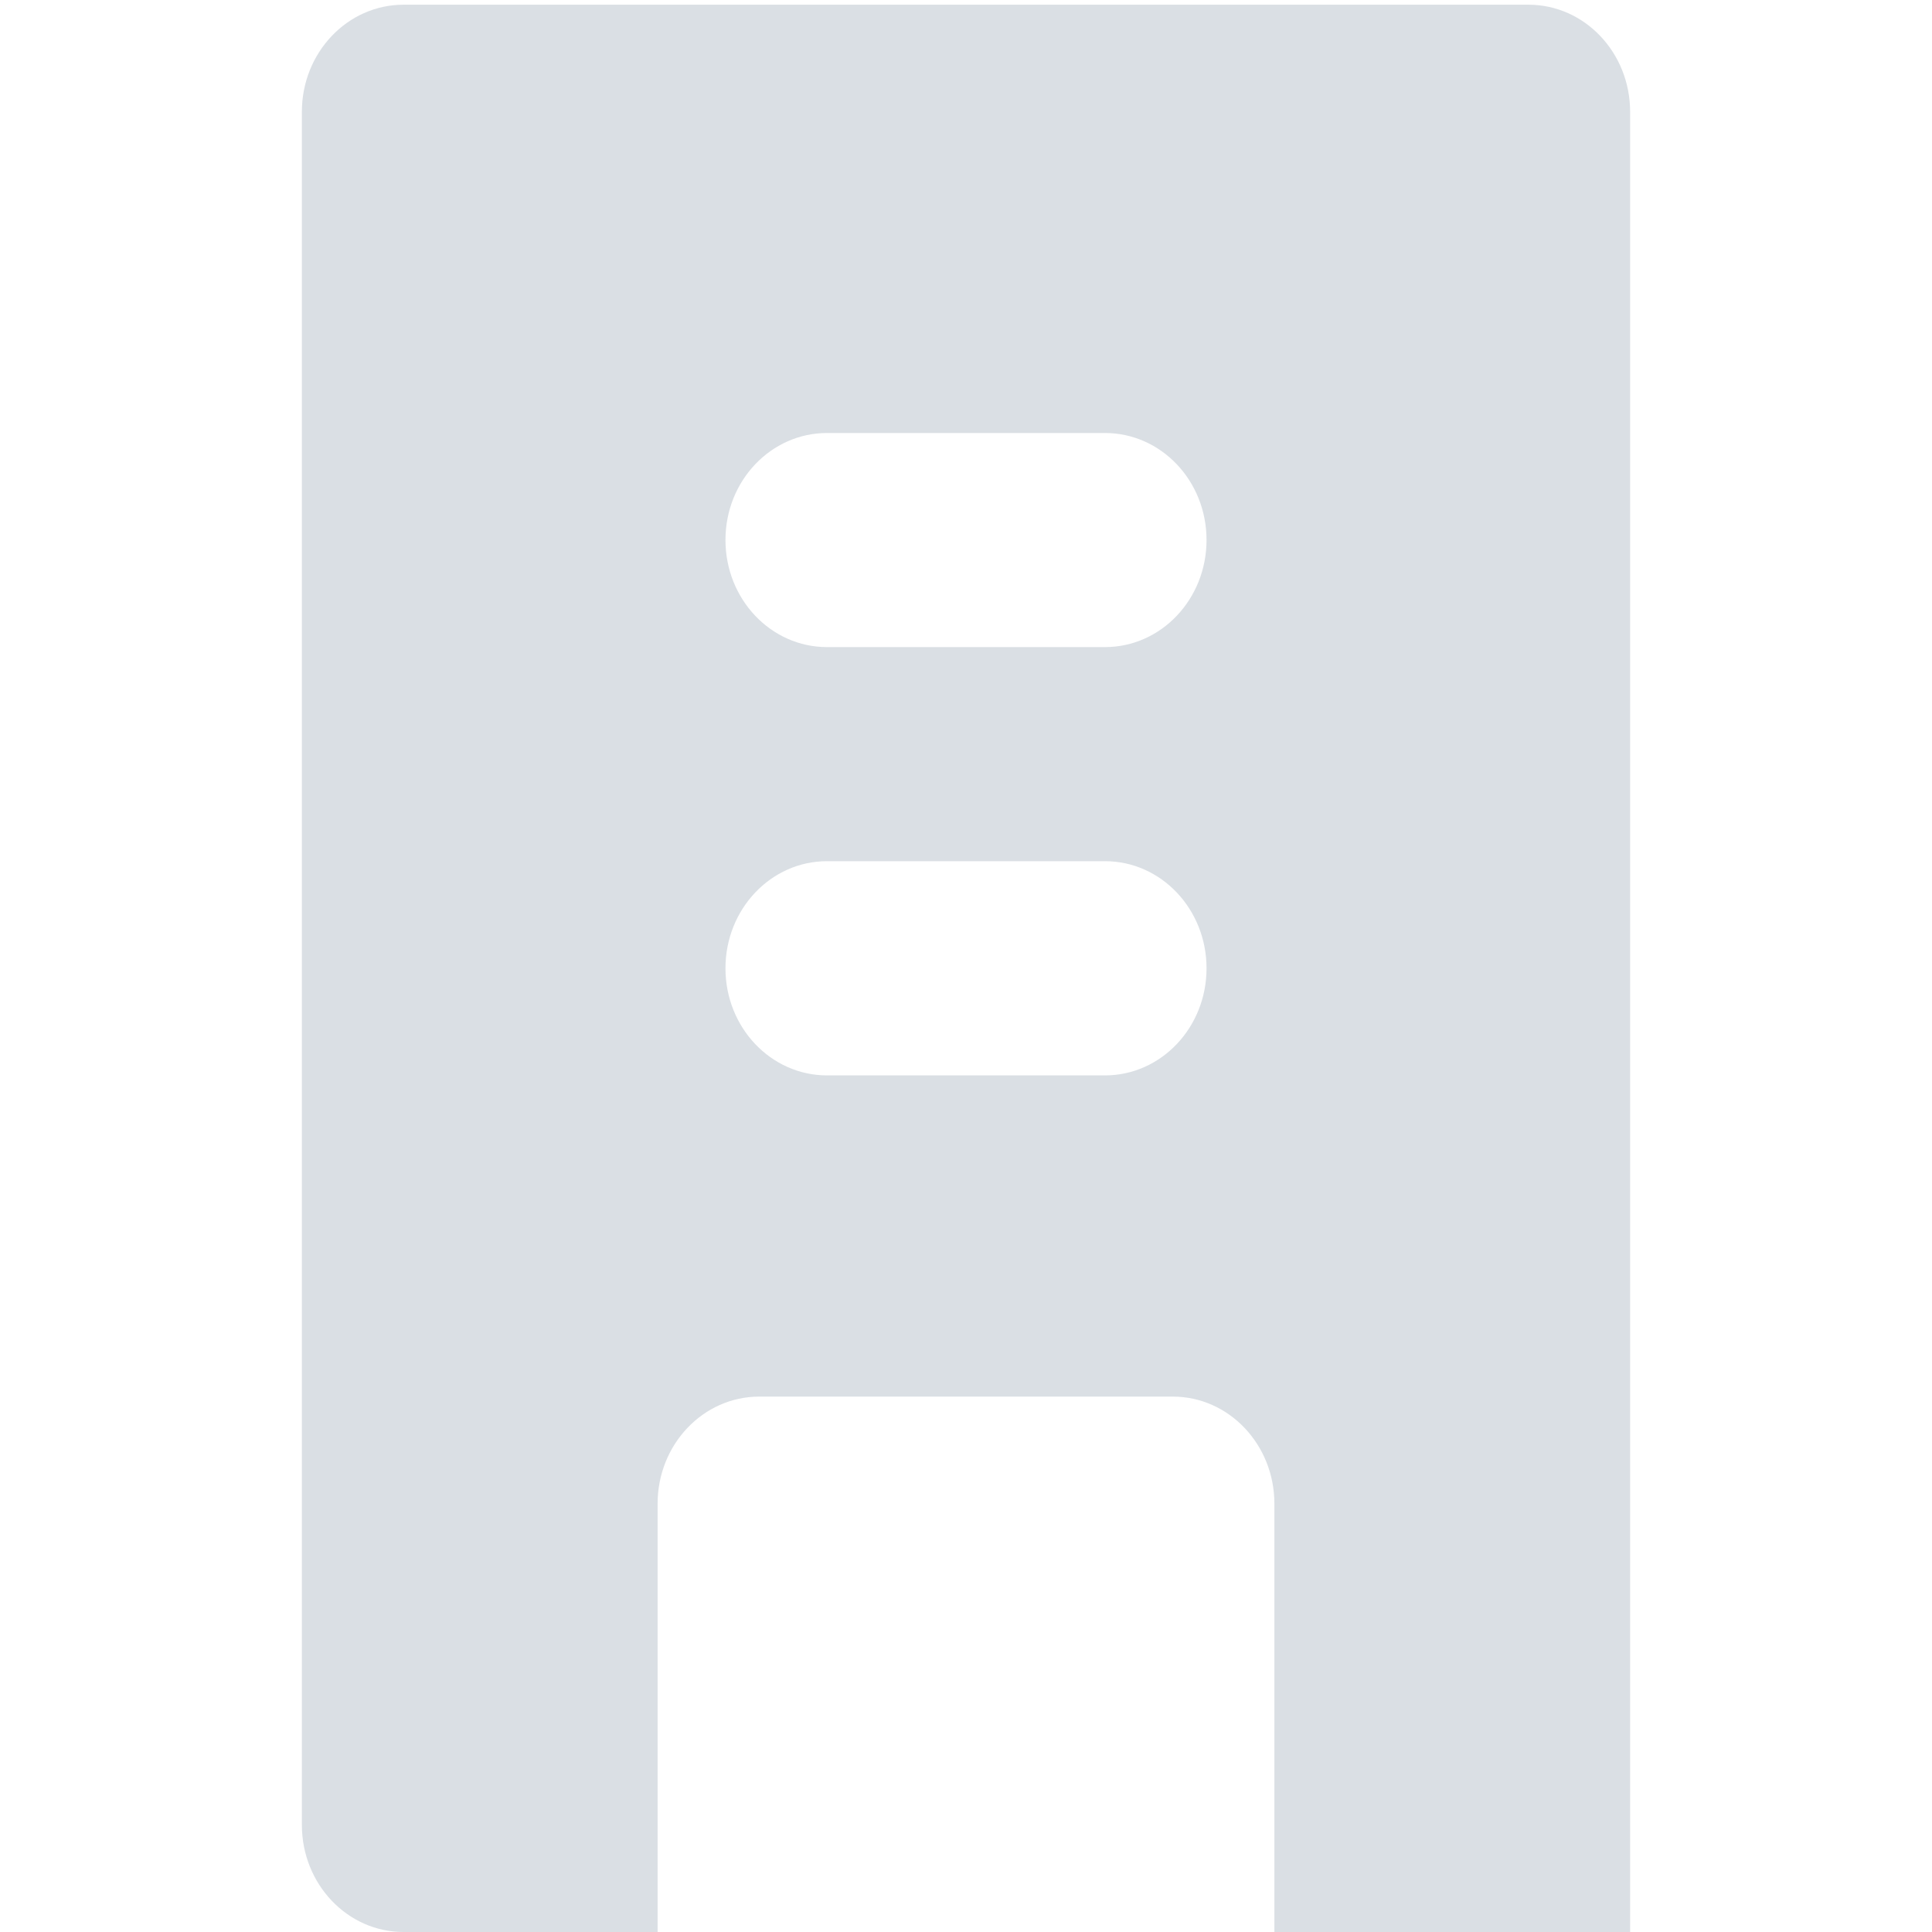<svg width="16" height="16" viewBox="0 0 16 16" fill="none" xmlns="http://www.w3.org/2000/svg">
<path fill-rule="evenodd" clip-rule="evenodd" d="M9.151 5.359H6.849C6.384 5.359 6.008 4.962 6.008 4.472C6.008 3.982 6.384 3.586 6.849 3.586H9.151C9.616 3.586 9.992 3.982 9.992 4.472C9.992 4.962 9.616 5.359 9.151 5.359ZM9.151 8.906H6.849C6.384 8.906 6.008 8.509 6.008 8.019C6.008 7.529 6.384 7.132 6.849 7.132H9.151C9.616 7.132 9.992 7.529 9.992 8.019C9.992 8.509 9.616 8.906 9.151 8.906ZM12.658 0.039H3.342C2.877 0.039 2.5 0.436 2.5 0.926V15.113C2.5 15.603 2.877 16 3.342 16H5.446V12.453C5.446 11.963 5.823 11.566 6.288 11.566H9.712C10.177 11.566 10.554 11.963 10.554 12.453V16H13.5V0.926C13.5 0.436 13.123 0.039 12.658 0.039Z" fill="#DADFE4"/>
</svg>
